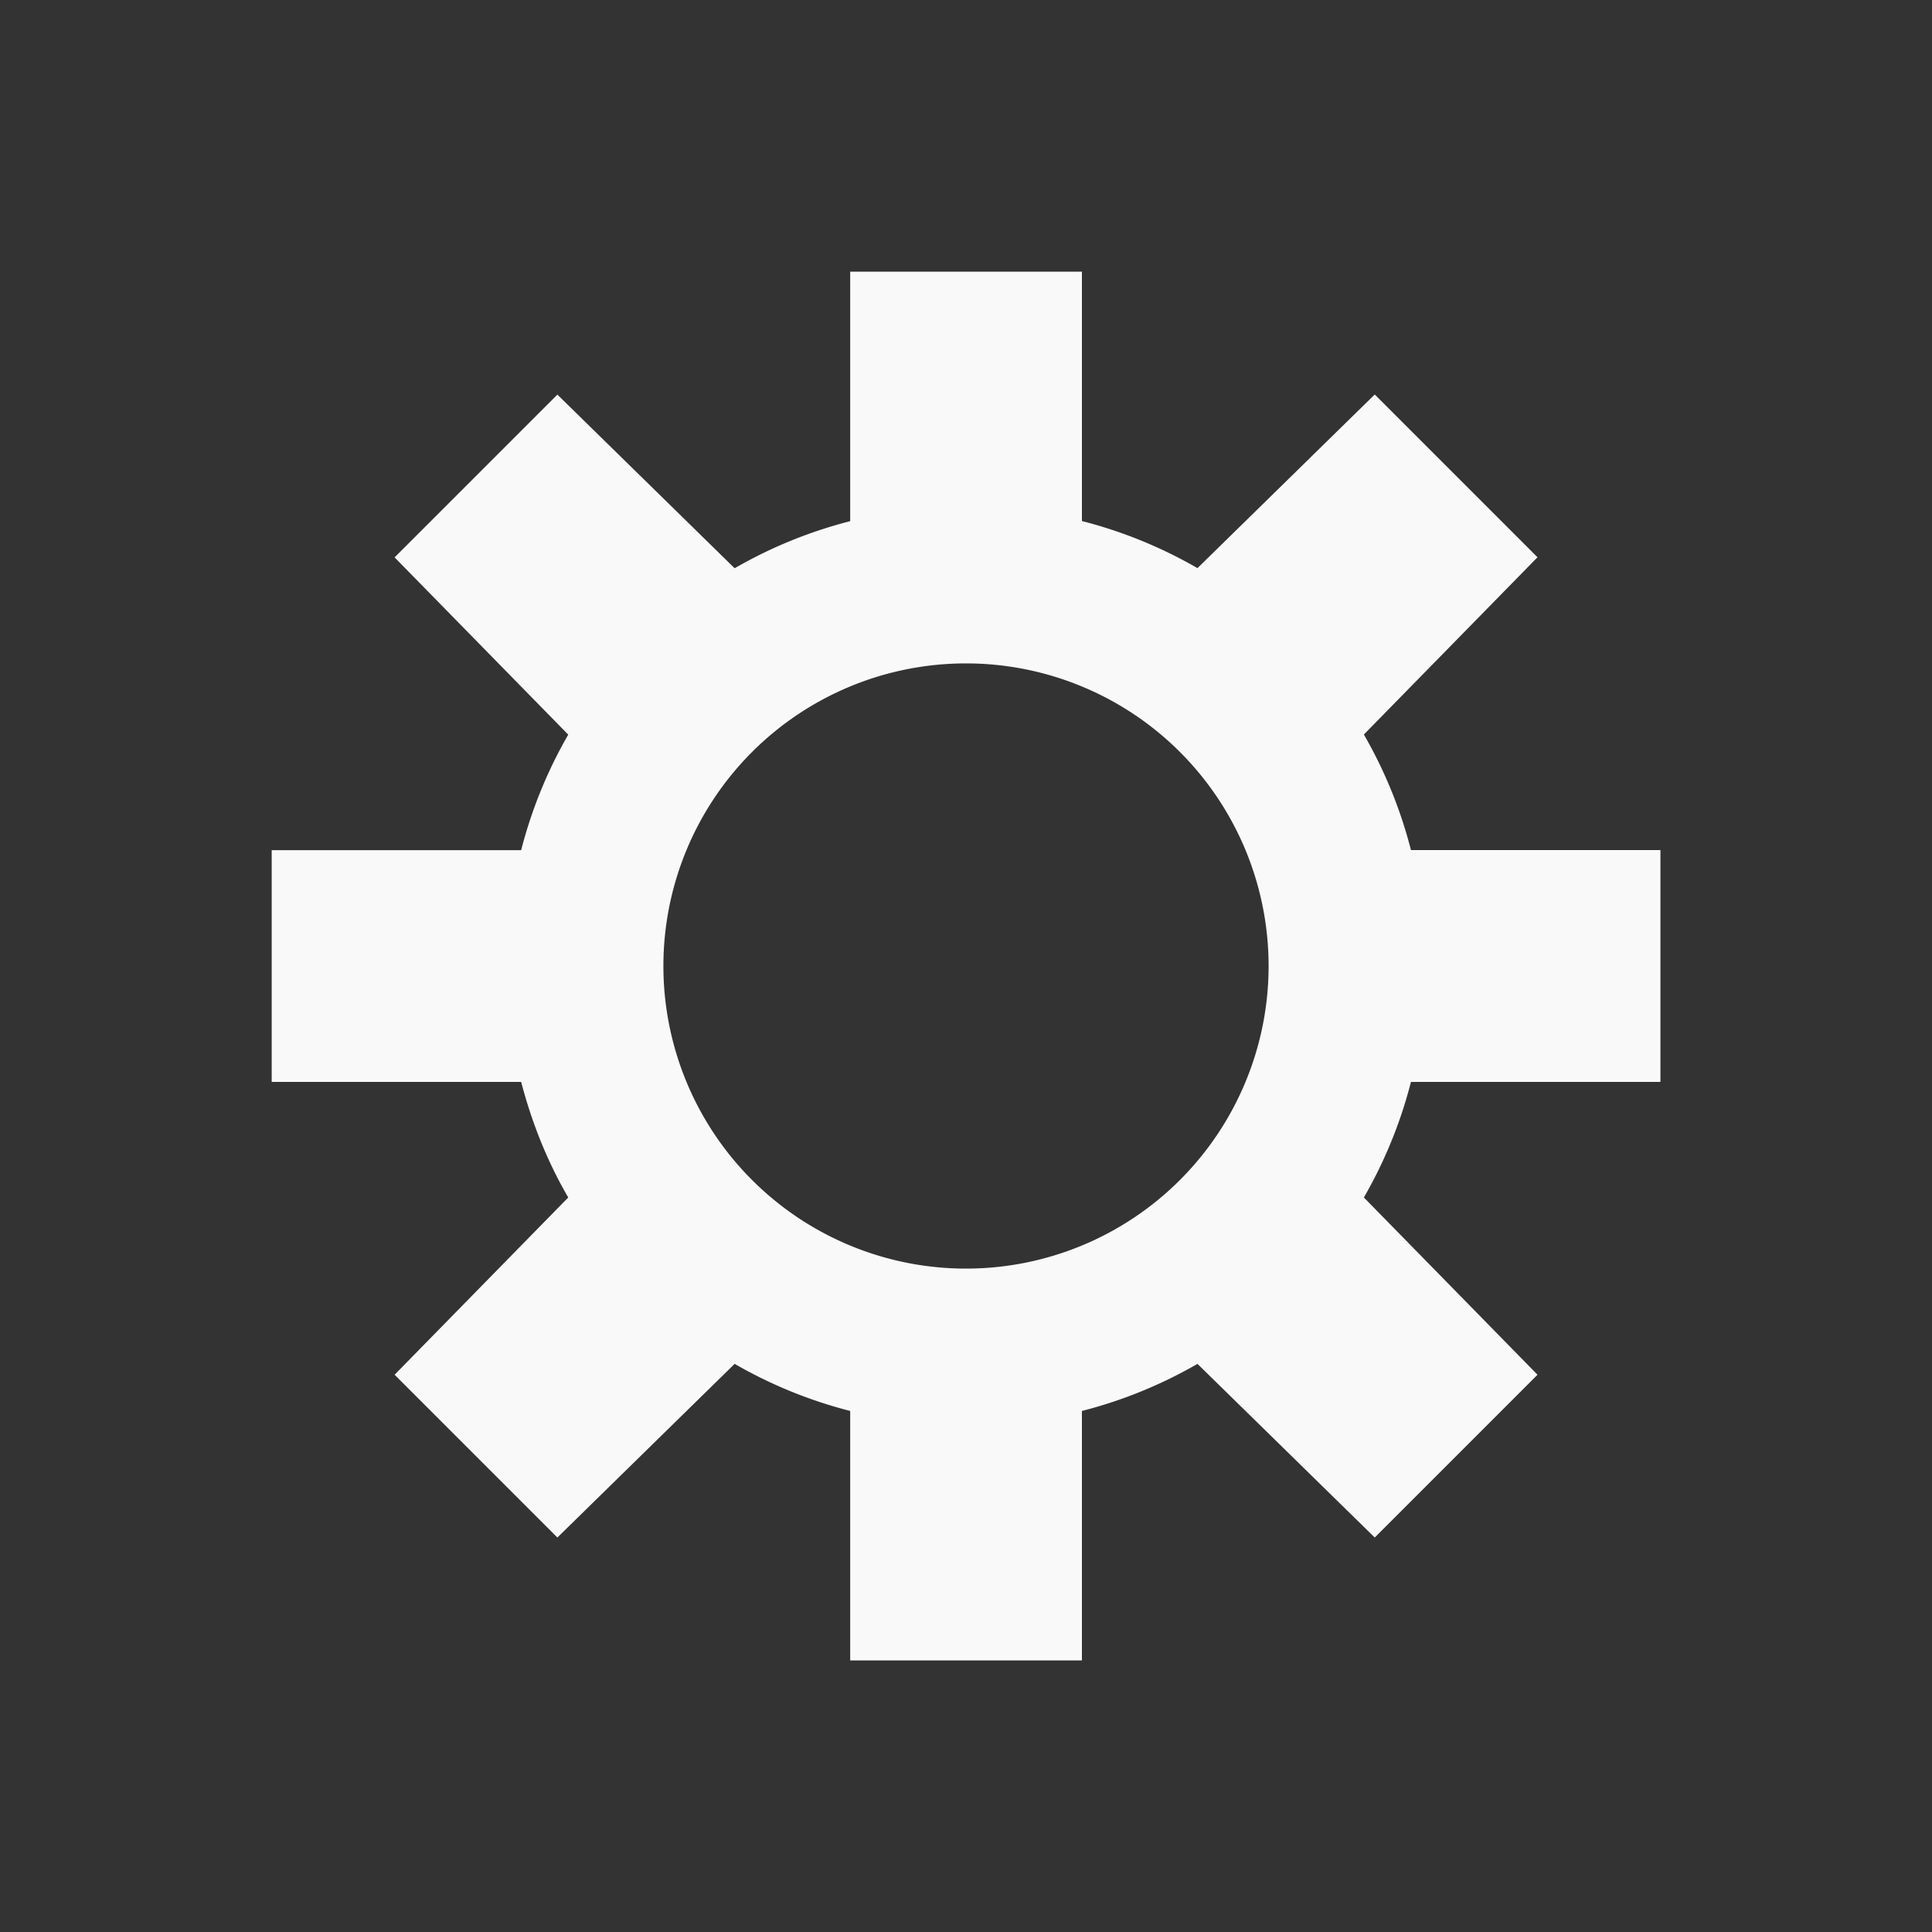 <svg xmlns="http://www.w3.org/2000/svg" viewBox="0 0 16 16" id="svg6">
  <rect x="0" y="0" width="16" height="16" fill="#333333" stroke="none"/>
  <defs id="defs3051">
    <style id="current-color-scheme">
      .ColorScheme-Text {
        color:#f9f9f9;
      }
      .ColorScheme-Highlight {
        color:#E0DFD8;
	  </style>
	</defs>
  <path style="fill:currentColor;fill-opacity:1;stroke:none"
     d="M 7.041,2.25 V 4.316 A 3.8,3.8 0 0 0 6.084,4.706 L 4.616,3.268 3.268,4.616 4.706,6.084 A 3.8,3.8 0 0 0 4.316,7.041 H 2.25 V 8.96 h 2.066 c 0.089,0.34 0.217,0.66 0.39,0.957 l -1.438,1.468 1.348,1.348 1.468,-1.438 a 3.8,3.8 0 0 0 0.957,0.39 v 2.066 H 8.96 v -2.066 a 3.8,3.8 0 0 0 0.957,-0.39 l 1.468,1.438 1.348,-1.348 -1.438,-1.468 a 3.8,3.8 0 0 0 0.39,-0.957 h 2.066 V 7.04 H 11.685 A 3.8,3.8 0 0 0 11.295,6.083 L 12.733,4.615 11.385,3.267 9.917,4.705 A 3.8,3.8 0 0 0 8.96,4.315 V 2.25 Z M 8,5.494 a 2.506,2.506 0 1 1 0,5.012 2.506,2.506 0 0 1 0,-5.012 z"
  	 class="ColorScheme-Text" />
</svg>
